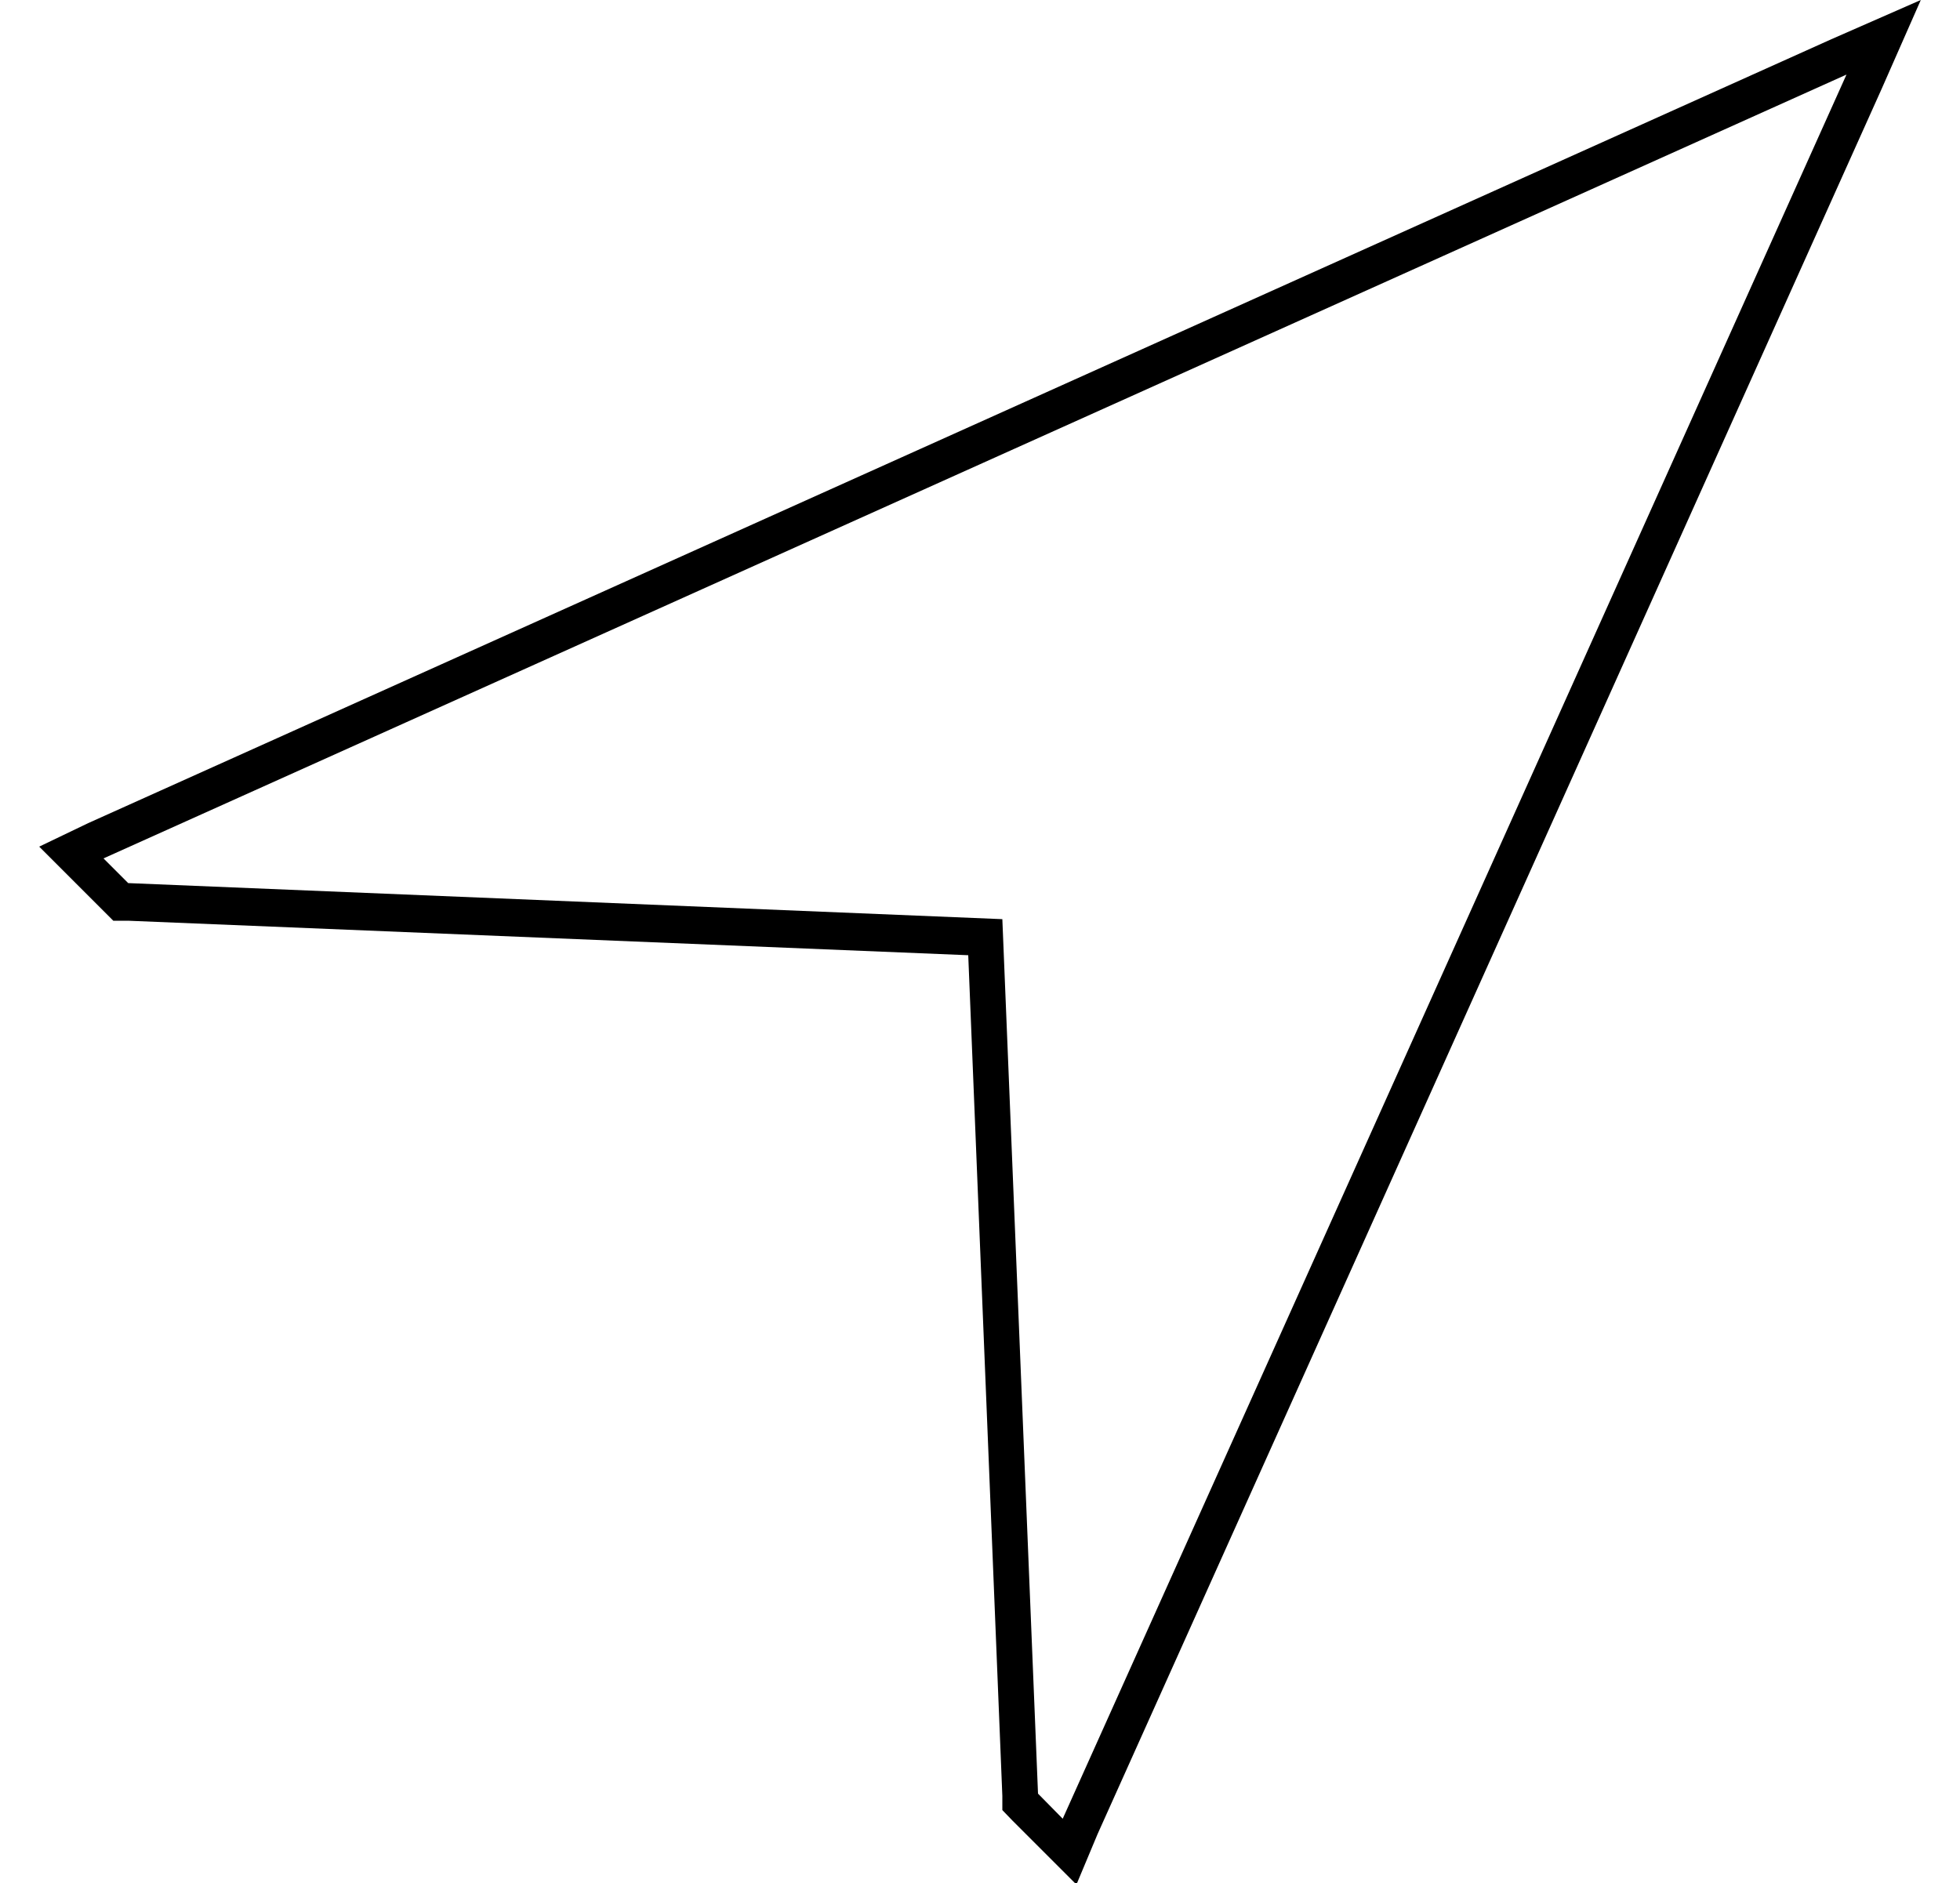 <svg xmlns="http://www.w3.org/2000/svg" viewBox="0 0 48 48.05" width="50px"><title>Fichier 1</title><style type="text/css">
	#Calque_2{fill:#000000;}
</style><g id="Calque_2" data-name="Calque 2"><g id="Calque_1-2" data-name="Calque 1"><path d="M46.11,1.89l-20,44.51-.63-.64-.91-22.31L2.27,22.53l-.63-.63,44.47-20M48,0,45.72,1,1.25,21,0,21.6l1,1,.63.63.26.26.38,0,21.43.88.87,21.45,0,.36.26.27.63.63,1,1L27,46.79,47,2.27,48,0Z"/></g></g></svg>
